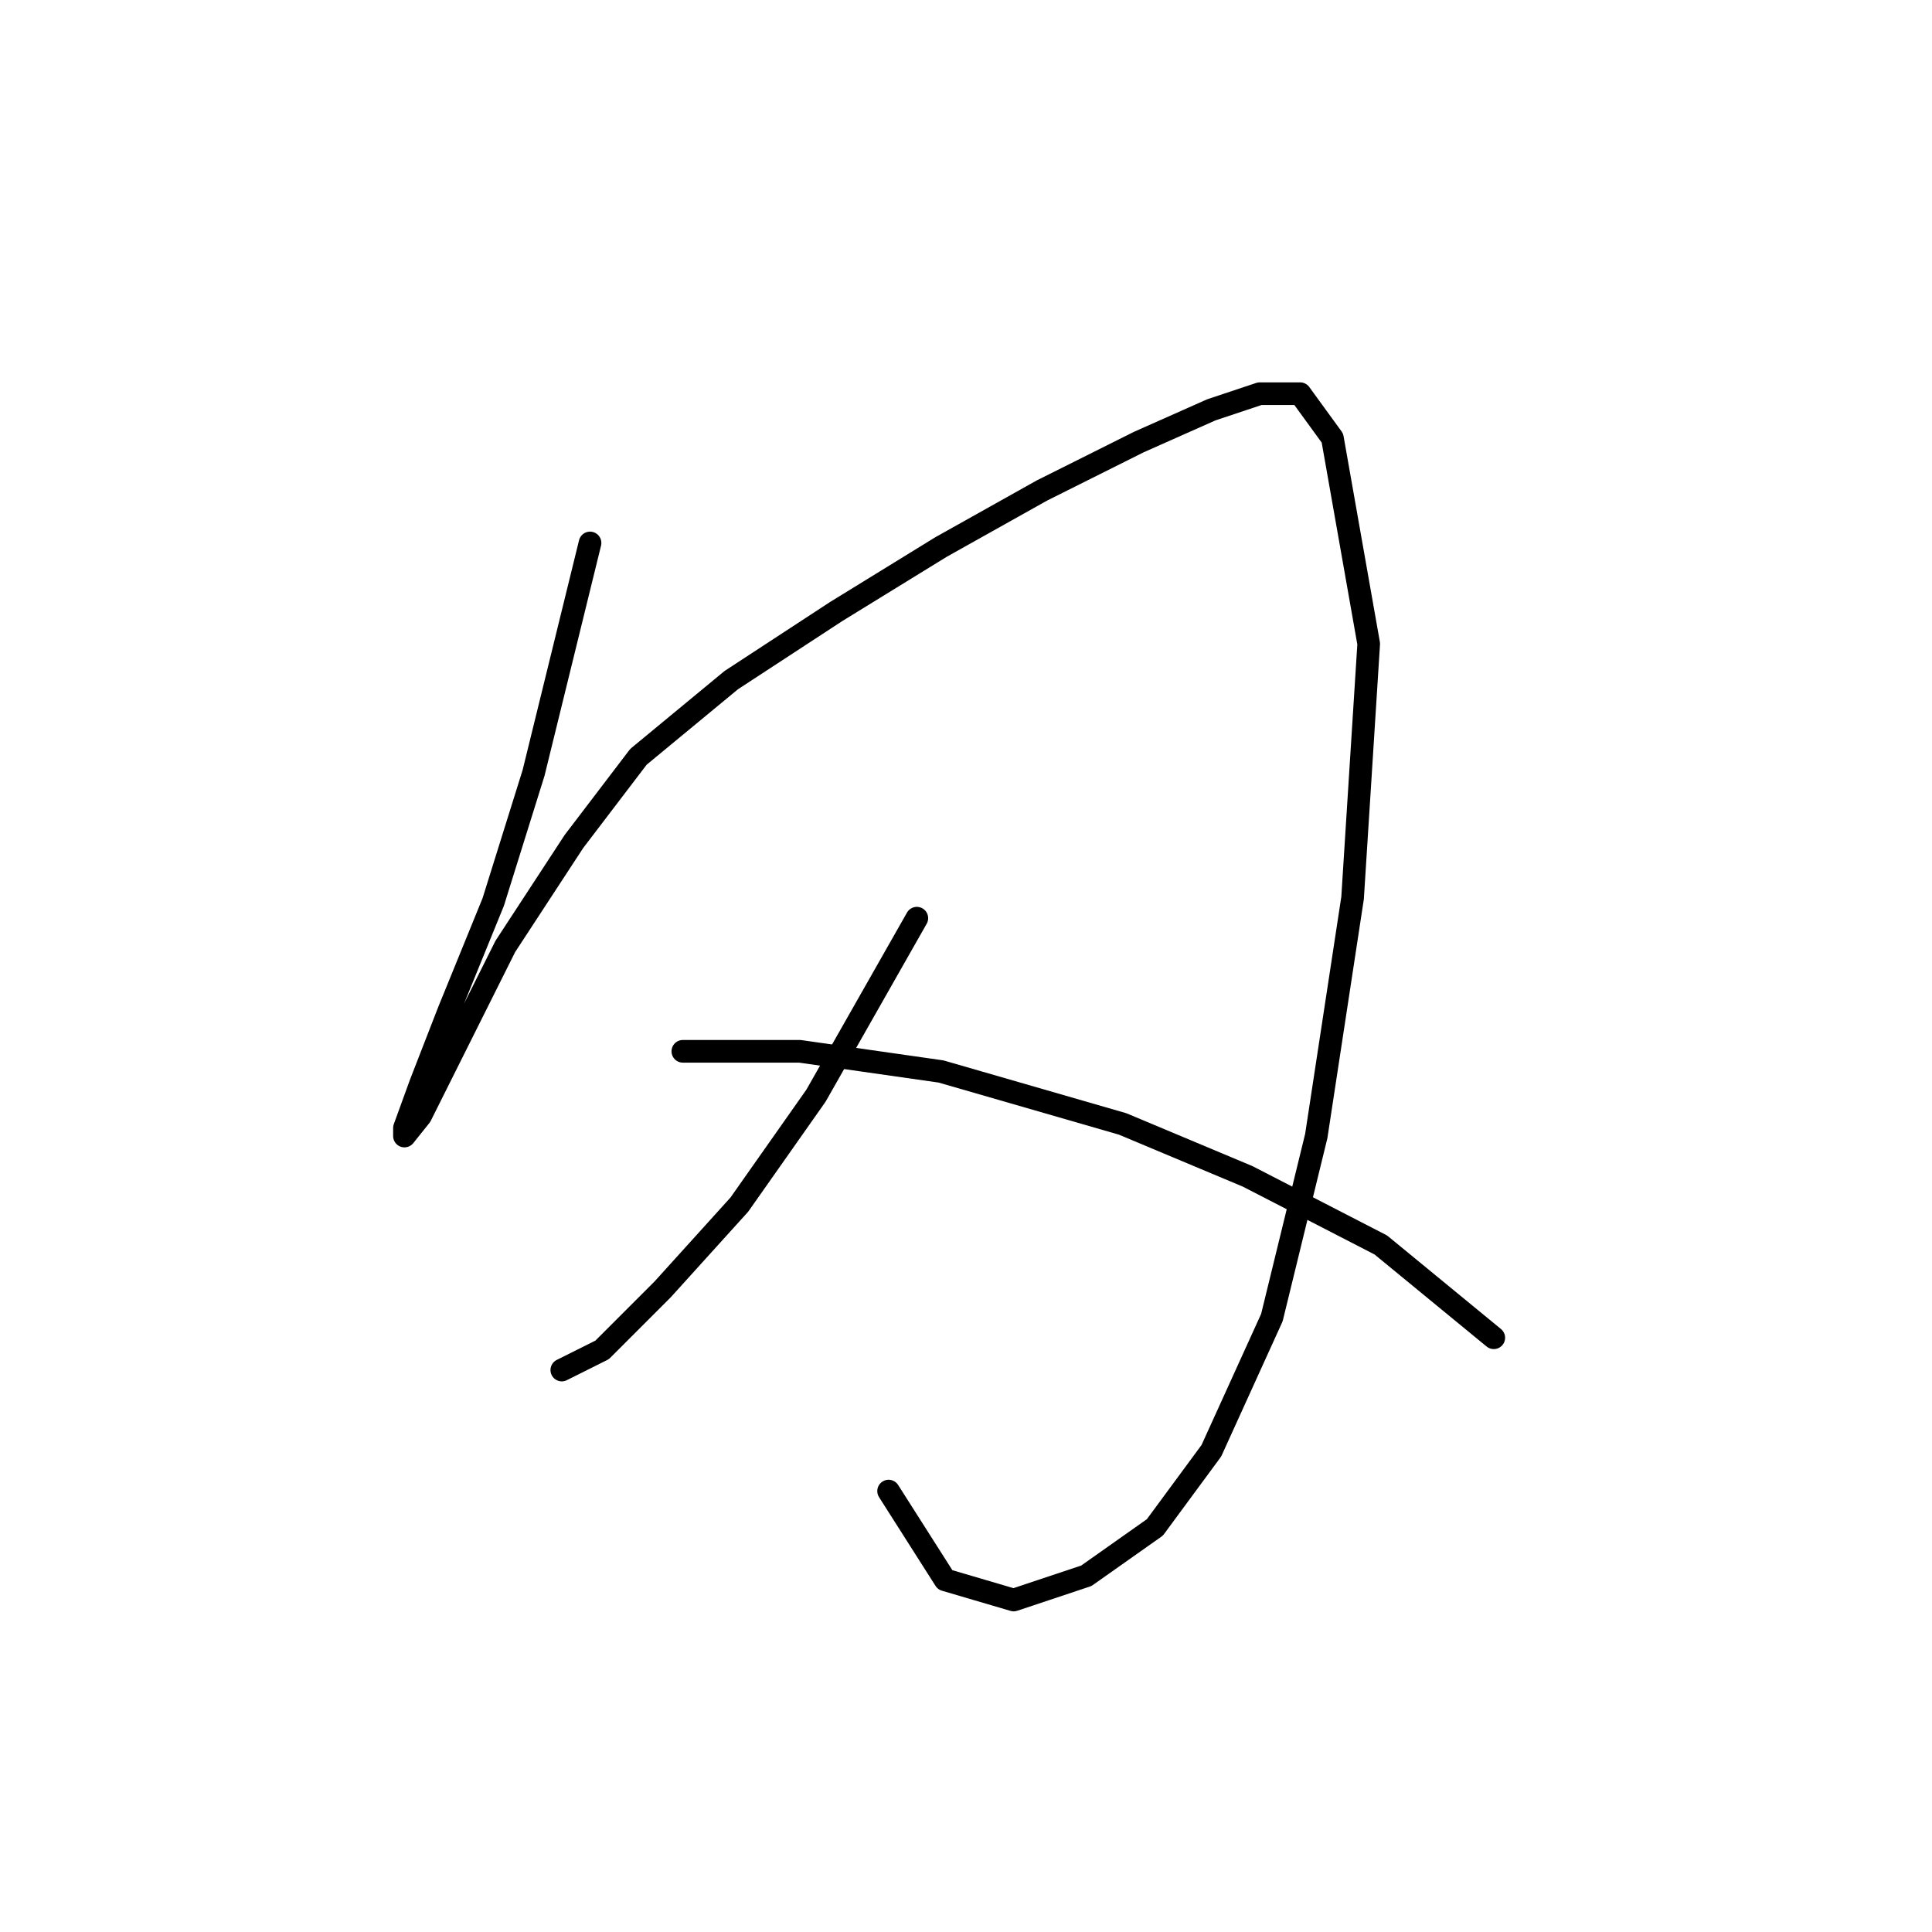 <?xml version="1.0" standalone="no"?>
    <svg width="256" height="256" xmlns="http://www.w3.org/2000/svg" version="1.1">
    <polyline stroke="black" stroke-width="3" stroke-linecap="round" fill="transparent" stroke-linejoin="round" points="78.184 71.945 70.7 102.417 65.354 119.524 59.473 133.958 55.731 143.581 53.593 149.462 53.593 150.531 55.731 147.858 60.008 139.304 66.957 125.405 76.046 111.505 84.599 100.279 96.895 90.121 110.794 81.033 124.694 72.48 138.059 64.995 150.889 58.58 160.512 54.303 166.927 52.165 172.273 52.165 176.55 58.046 181.361 85.31 179.223 118.99 174.412 150.531 168.531 174.588 160.512 192.23 153.028 202.387 143.94 208.802 134.317 212.01 125.229 209.337 117.744 197.576 117.744 197.576 " />
        <polyline stroke="black" stroke-width="3" stroke-linecap="round" fill="transparent" stroke-linejoin="round" points="121.486 121.663 108.121 145.185 97.964 159.619 87.807 170.846 79.788 178.865 74.442 181.538 74.442 181.538 " />
        <polyline stroke="black" stroke-width="3" stroke-linecap="round" fill="transparent" stroke-linejoin="round" points="90.48 139.304 105.983 139.304 124.694 141.977 148.751 148.927 165.323 155.877 182.965 164.965 197.934 177.261 197.934 177.261 " />
        </svg>